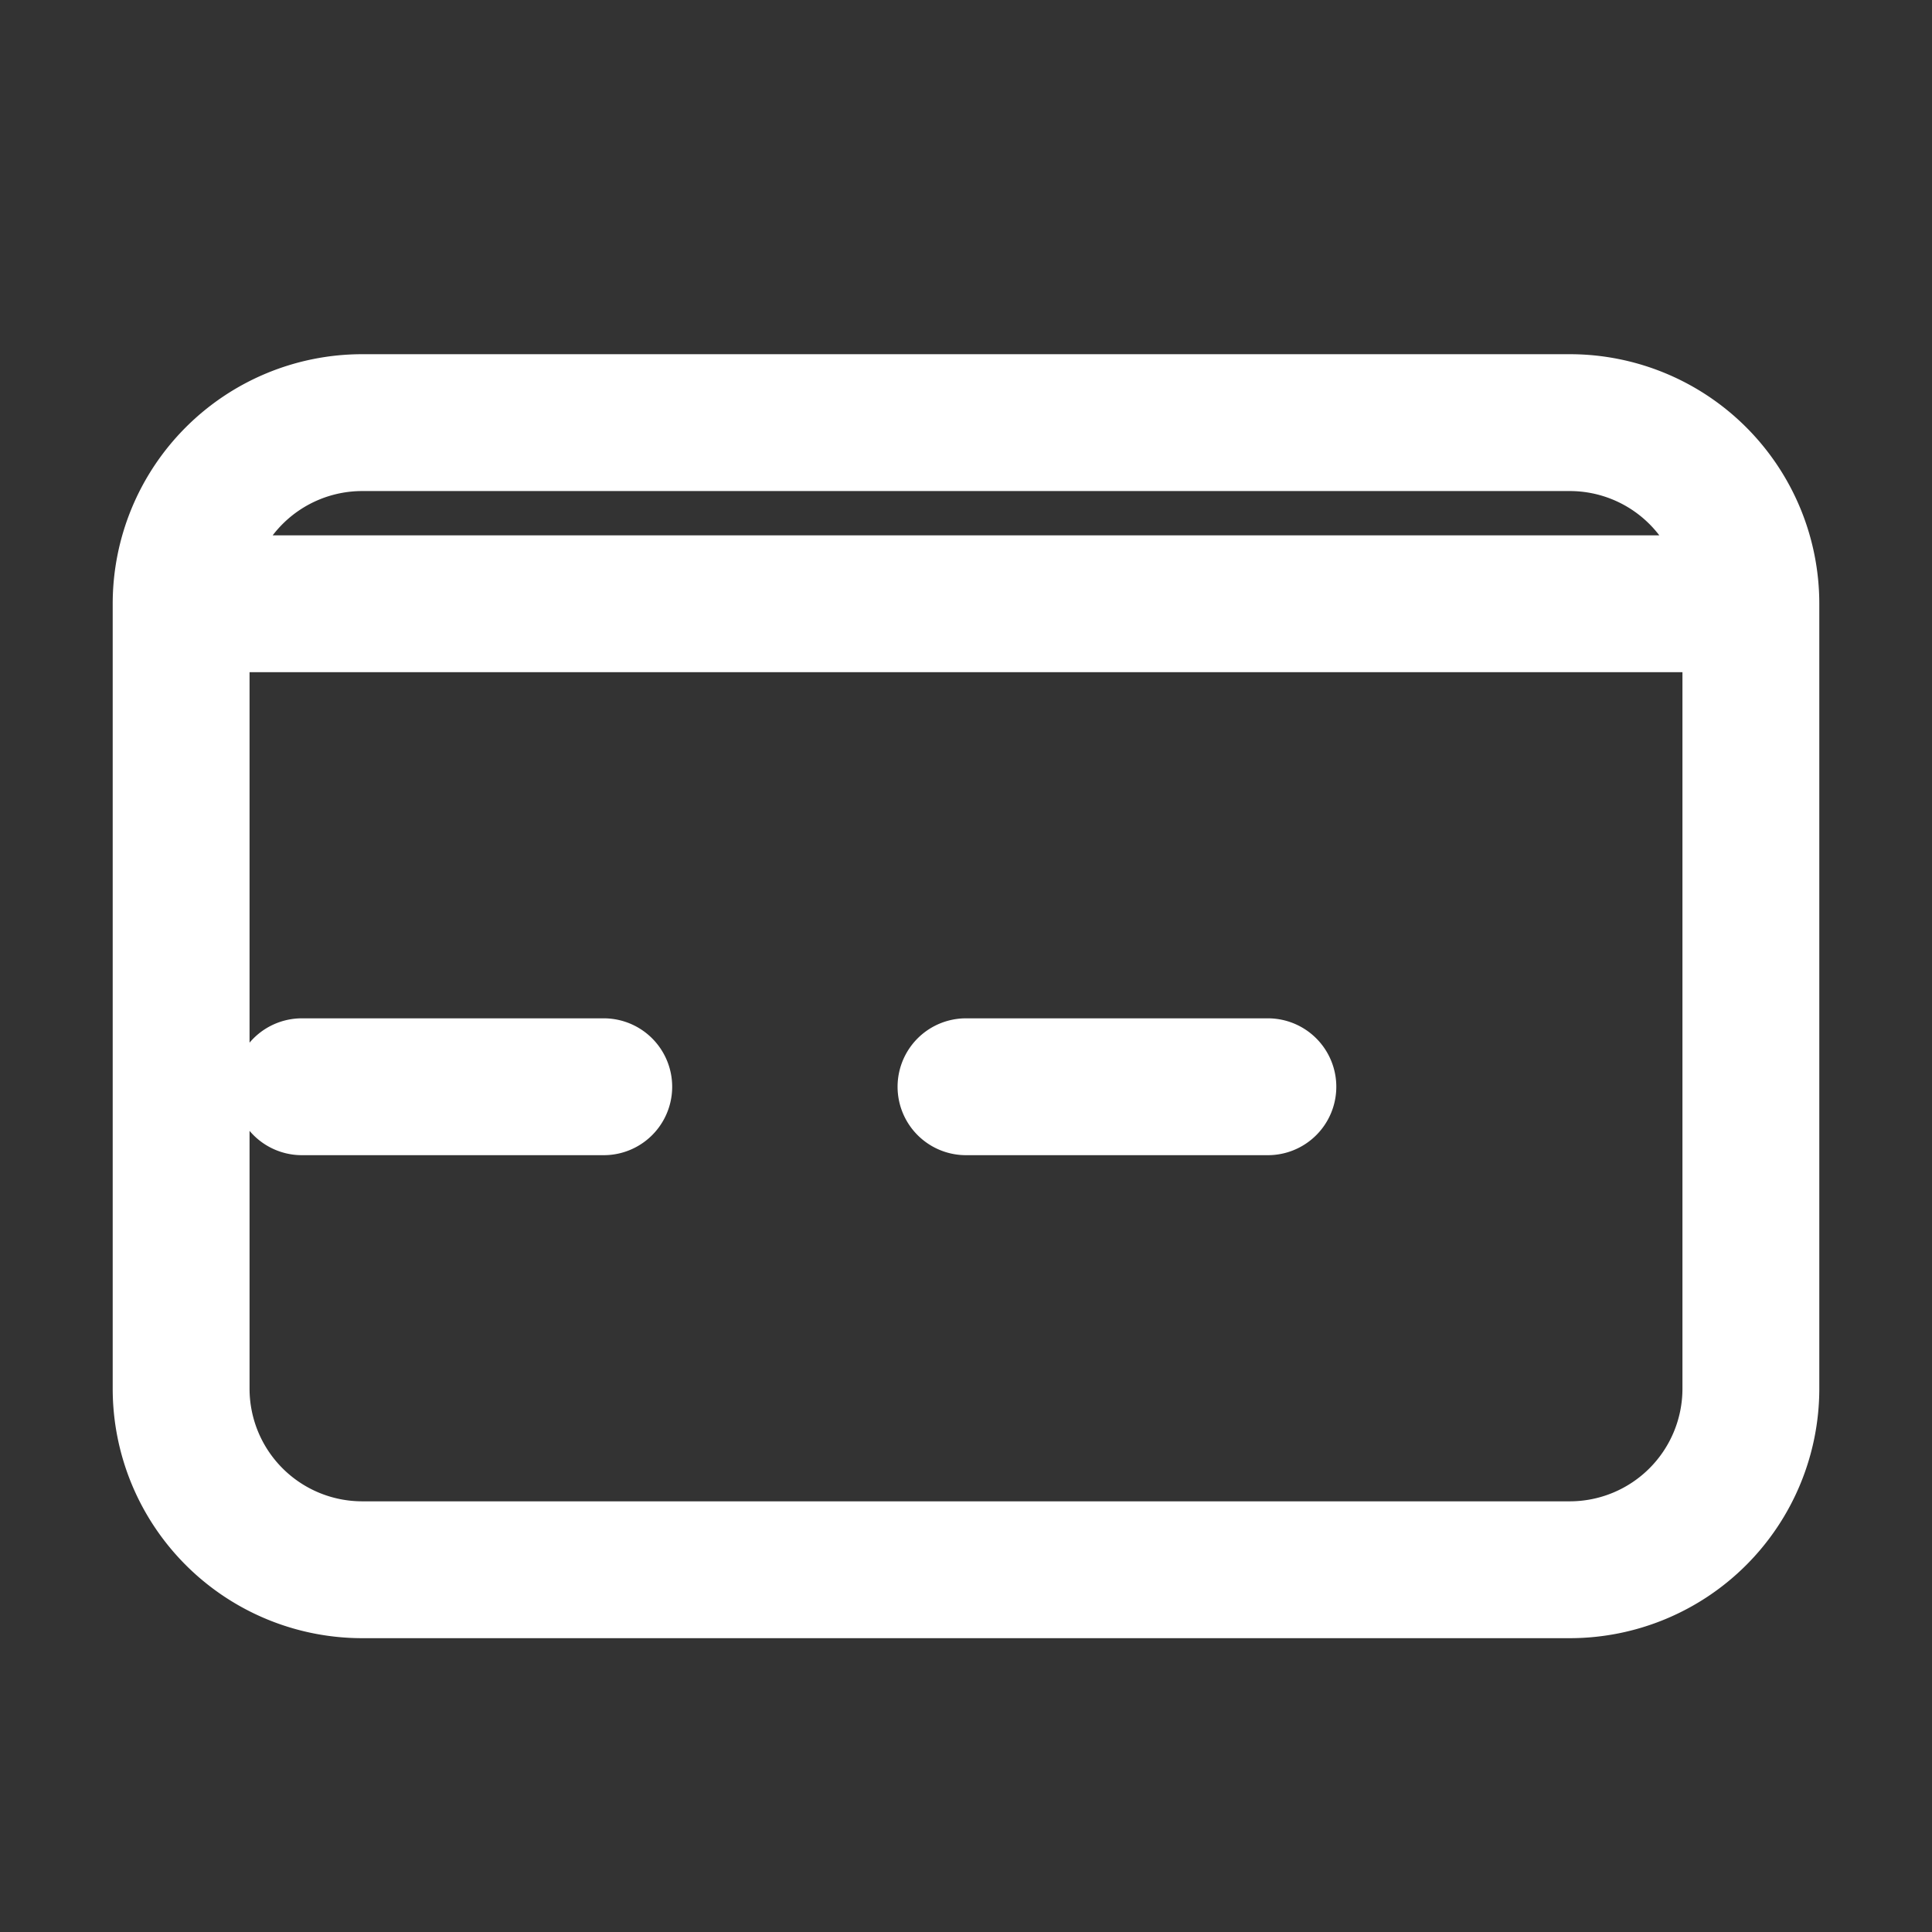 <svg
            xmlns="http://www.w3.org/2000/svg"
            fill="none"
            viewBox="0 0 24 24"
            stroke-width="1.7"
            stroke="white"
            class="w-9 h-9 "
            
          >
            <rect x="0" y="0" width="24" height="24" fill="#333333" stroke="none"/>
            <path
              stroke-linecap="round"
              stroke-linejoin="round"
              d="M2.25 7.5h19.5m-19.5 0a2.25 2.25 0 012.25-2.25h15a2.25 2.25 0 012.25 2.25m-19.5 0v9.75A2.25 2.25 0 004.5 19.5h15a2.25 2.25 0 002.25-2.25V7.5m-18 6h3.75m4.5 0h3.75"
            />
          </svg>